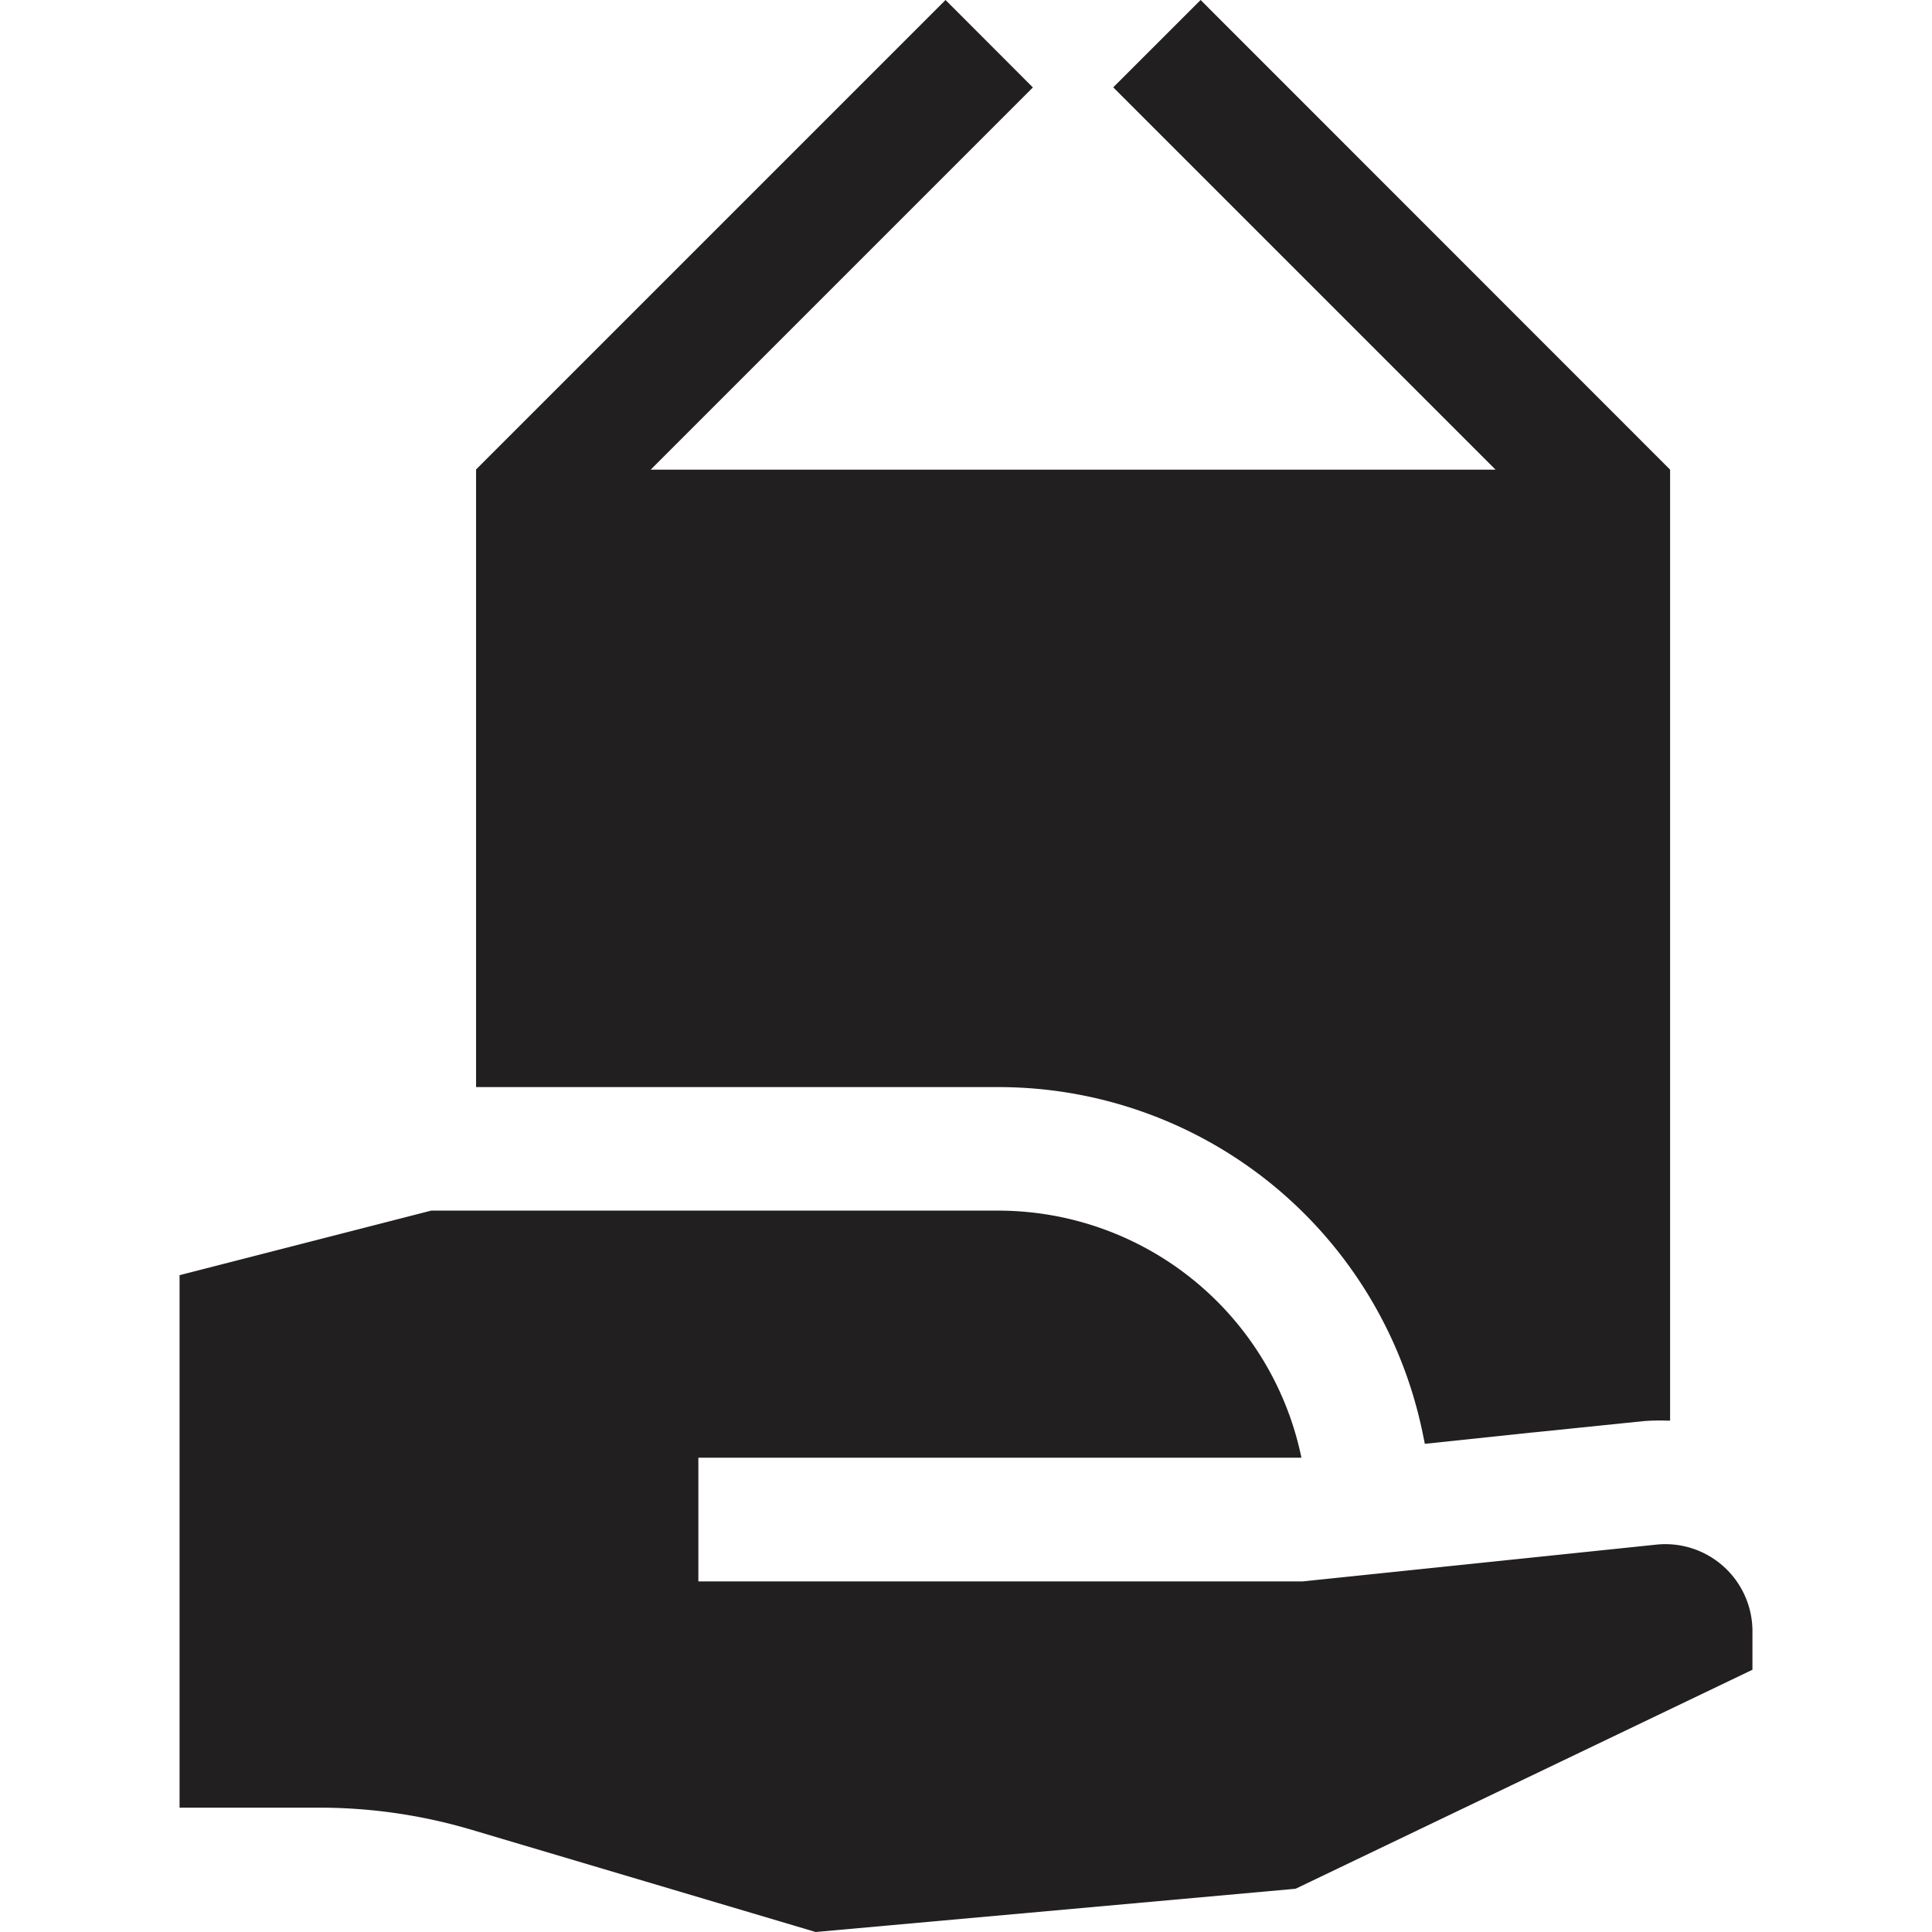 <svg xmlns="http://www.w3.org/2000/svg" xmlns:xlink="http://www.w3.org/1999/xlink" width="34" height="34" viewBox="0 0 34 34">
  <defs>
    <clipPath id="clip-path">
      <rect id="Прямоугольник_1092" data-name="Прямоугольник 1092" width="34" height="34" transform="translate(17 20)" fill="#c5934f" stroke="#707070" stroke-width="1"/>
    </clipPath>
    <clipPath id="clip-path-2">
      <rect id="Прямоугольник_1093" data-name="Прямоугольник 1093" width="27.68" height="34" fill="none"/>
    </clipPath>
  </defs>
  <g id="delivery" transform="translate(-17 -20)" clip-path="url(#clip-path)">
    <g id="Сгруппировать_812" data-name="Сгруппировать 812" transform="translate(20.16 20)">
      <g id="Сгруппировать_811" data-name="Сгруппировать 811" clip-path="url(#clip-path-2)">
        <path id="Контур_1762" data-name="Контур 1762" d="M27.68,28.683a1.533,1.533,0,0,0-1.693-1.5l-6.221.647H9.13V25.653H19.743a5.452,5.452,0,0,0-5.323-4.348H4.428L0,22.441v9.371H2.464a9.4,9.4,0,0,1,2.671.388L11.194,34l8.446-.761,8.04-3.854v-.7Z" fill="#221f20"/>
        <path id="Контур_1763" data-name="Контур 1763" d="M19.257,20.87A7.637,7.637,0,0,1,21.872,25.2l.043.209,1.894-.2h.009l1.95-.2A3.641,3.641,0,0,1,26.144,25l.087,0V8.265h0l0,0L17.969,0,16.431,1.537l6.728,6.728-14.868,0,6.726-6.726L13.48,0,5.218,8.262h0V19.131h9.2A7.62,7.62,0,0,1,19.257,20.87Z" fill="#221f20"/>
      </g>
    </g>
  </g>
</svg>
